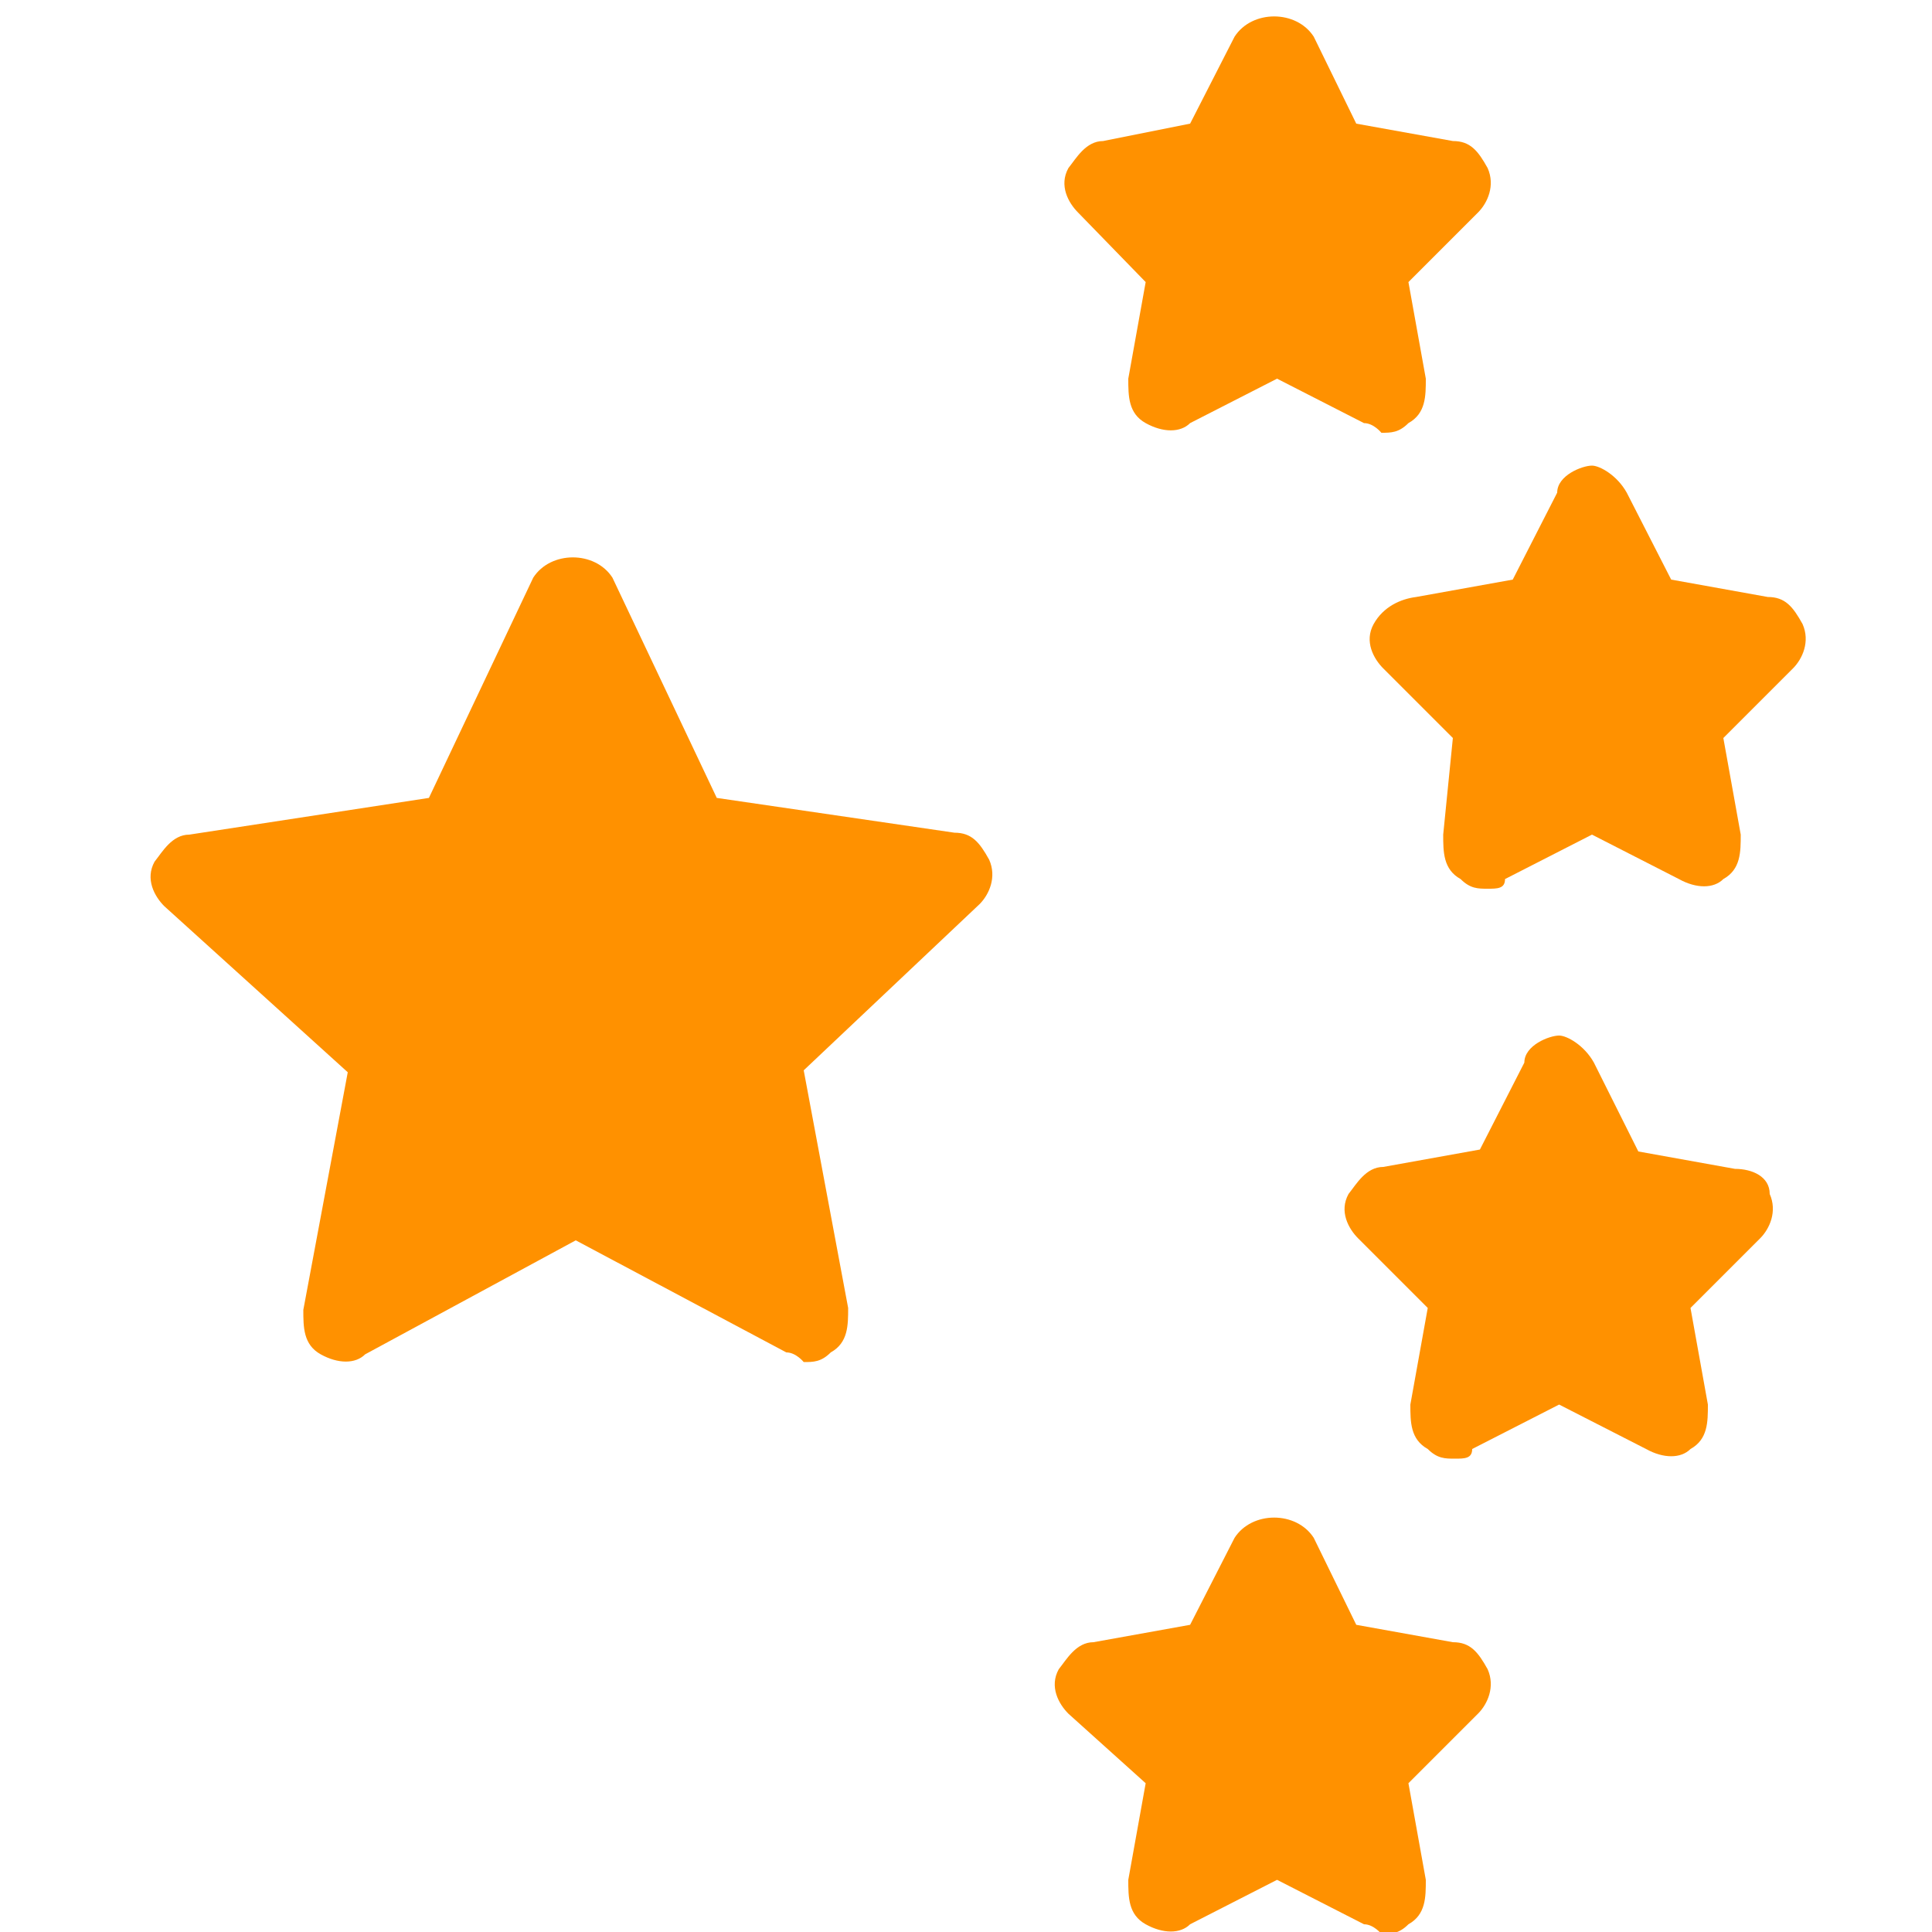<?xml version="1.0" encoding="utf-8"?>
<!-- Generator: Adobe Illustrator 24.1.1, SVG Export Plug-In . SVG Version: 6.00 Build 0)  -->
<svg version="1.1" id="Layer_1" xmlns="http://www.w3.org/2000/svg" xmlns:xlink="http://www.w3.org/1999/xlink" x="0px" y="0px"
	 viewBox="0 0 100 100" style="enable-background:new 0 0 100 100;" xml:space="preserve">
<style type="text/css">
	.st0{fill:#FF9100;}
</style>
<path class="st0" d="M18,55.5l-2.3,12.3c0,0.9,0,1.8,0.9,2.3c0.9,0.5,1.8,0.5,2.3,0l10.9-5.9L40.7,70c0.5,0,0.9,0.5,0.9,0.5
	c0.5,0,0.9,0,1.4-0.5c0.9-0.5,0.9-1.4,0.9-2.3l-2.3-12.3l9.1-8.6c0.5-0.5,0.9-1.4,0.5-2.3c-0.5-0.9-0.9-1.4-1.8-1.4l-12.3-1.8
	l-5.4-11.4c-0.9-1.4-3.2-1.4-4.1,0l-5.4,11.4L9.8,43.2c-0.9,0-1.4,0.9-1.8,1.4c-0.5,0.9,0,1.8,0.5,2.3L18,55.5z"/>
<path class="st0" d="M59.3,14.6l-0.9,5c0,0.9,0,1.8,0.9,2.3c0.9,0.5,1.8,0.5,2.3,0l4.5-2.3l4.5,2.3c0.5,0,0.9,0.5,0.9,0.5
	c0.5,0,0.9,0,1.4-0.5c0.9-0.5,0.9-1.4,0.9-2.3l-0.9-5l3.6-3.6c0.5-0.5,0.9-1.4,0.5-2.3c-0.5-0.9-0.9-1.4-1.8-1.4l-5-0.9L68,1.9
	c-0.9-1.4-3.2-1.4-4.1,0l-2.3,4.5l-4.5,0.9c-0.9,0-1.4,0.9-1.8,1.4c-0.5,0.9,0,1.8,0.5,2.3L59.3,14.6z"/>
<path class="st0" d="M71.1,32.3c-0.5,0.9,0,1.8,0.5,2.3l3.6,3.6l-0.5,5c0,0.9,0,1.8,0.9,2.3c0.5,0.5,0.9,0.5,1.4,0.5s0.9,0,0.9-0.5
	l4.5-2.3l4.5,2.3c0.9,0.5,1.8,0.5,2.3,0c0.9-0.5,0.9-1.4,0.9-2.3l-0.9-5l3.6-3.6c0.5-0.5,0.9-1.4,0.5-2.3c-0.5-0.9-0.9-1.4-1.8-1.4
	l-5-0.9l-2.3-4.5c-0.5-0.9-1.4-1.4-1.8-1.4c-0.5,0-1.8,0.5-1.8,1.4l-2.3,4.5l-5,0.9C72.5,31,71.6,31.4,71.1,32.3z"/>
<path class="st0" d="M89.8,60.5l-5-0.9L82.5,55c-0.5-0.9-1.4-1.4-1.8-1.4c-0.5,0-1.8,0.5-1.8,1.4l-2.3,4.5l-5,0.9
	c-0.9,0-1.4,0.9-1.8,1.4c-0.5,0.9,0,1.8,0.5,2.3l3.6,3.6l-0.9,5c0,0.9,0,1.8,0.9,2.3c0.5,0.5,0.9,0.5,1.4,0.5c0.5,0,0.9,0,0.9-0.5
	l4.5-2.3l4.5,2.3c0.9,0.5,1.8,0.5,2.3,0c0.9-0.5,0.9-1.4,0.9-2.3l-0.9-5l3.6-3.6c0.5-0.5,0.9-1.4,0.5-2.3
	C91.6,60.9,90.7,60.5,89.8,60.5z"/>
<path class="st0" d="M59.3,92.3l-0.9,5c0,0.9,0,1.8,0.9,2.3s1.8,0.5,2.3,0l4.5-2.3l4.5,2.3c0.5,0,0.9,0.5,0.9,0.5
	c0.5,0,0.9,0,1.4-0.5c0.9-0.5,0.9-1.4,0.9-2.3l-0.9-5l3.6-3.6c0.5-0.5,0.9-1.4,0.5-2.3c-0.5-0.9-0.9-1.4-1.8-1.4l-5-0.9L68,79.6
	c-0.9-1.4-3.2-1.4-4.1,0l-2.3,4.5l-5,0.9c-0.9,0-1.4,0.9-1.8,1.4c-0.5,0.9,0,1.8,0.5,2.3L59.3,92.3z"/>
</svg>
